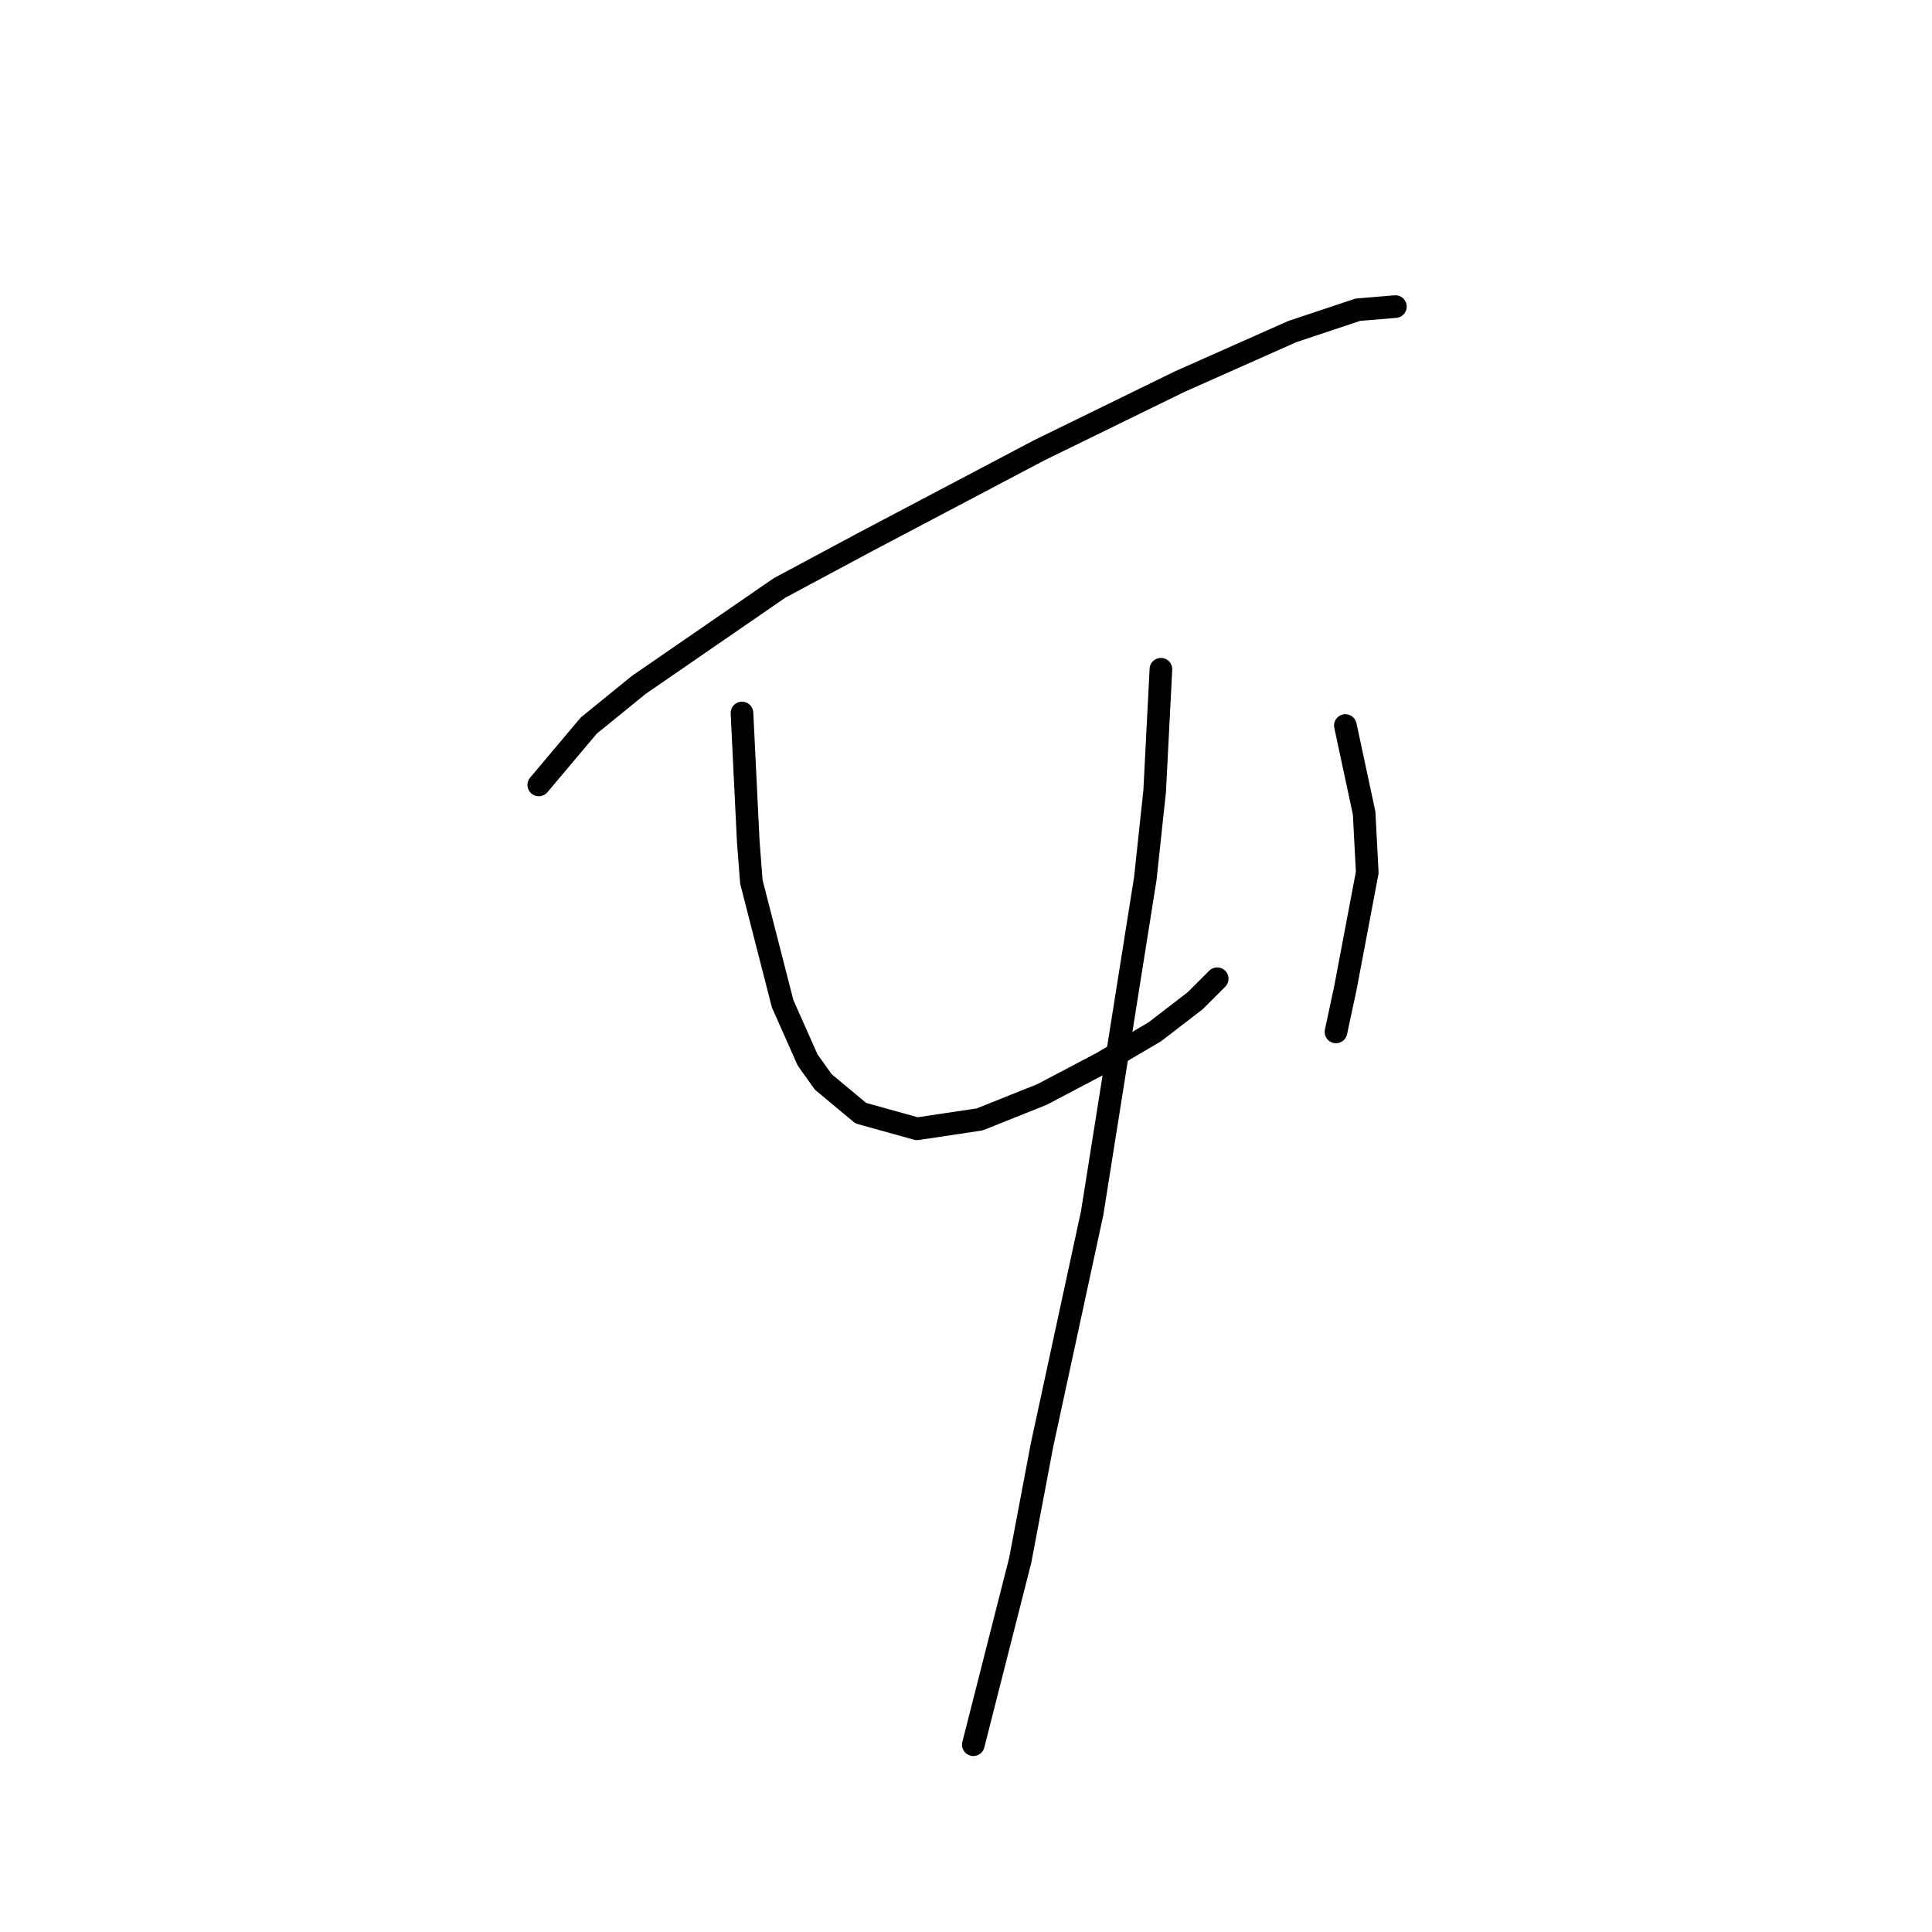 <?xml version="1.0" standalone="no"?>
    <svg width="256" height="256" xmlns="http://www.w3.org/2000/svg" version="1.1">
    <polyline stroke="black" stroke-width="3" stroke-linecap="round" fill="transparent" stroke-linejoin="round" points="71.391 104.006 78.019 96.135 84.647 90.749 103.288 77.908 114.887 71.694 137.671 59.681 156.313 50.567 171.226 43.939 179.925 41.039 184.896 40.625 184.896 40.625 " />
        <polyline stroke="black" stroke-width="3" stroke-linecap="round" fill="transparent" stroke-linejoin="round" points="98.317 94.478 99.146 111.462 99.56 116.847 103.703 133.003 107.017 140.46 109.088 143.36 114.059 147.502 121.515 149.573 129.801 148.331 138.086 145.017 145.956 140.874 152.999 136.732 158.384 132.589 161.284 129.689 161.284 129.689 " />
        <polyline stroke="black" stroke-width="3" stroke-linecap="round" fill="transparent" stroke-linejoin="round" points="178.268 96.135 180.754 107.734 181.168 115.605 178.268 130.932 177.025 136.732 177.025 136.732 " />
        <polyline stroke="black" stroke-width="3" stroke-linecap="round" fill="transparent" stroke-linejoin="round" points="153.827 88.678 152.999 104.834 151.756 116.433 144.714 160.758 138.086 191.413 135.186 206.74 128.972 231.181 128.972 231.181 " />
        </svg>